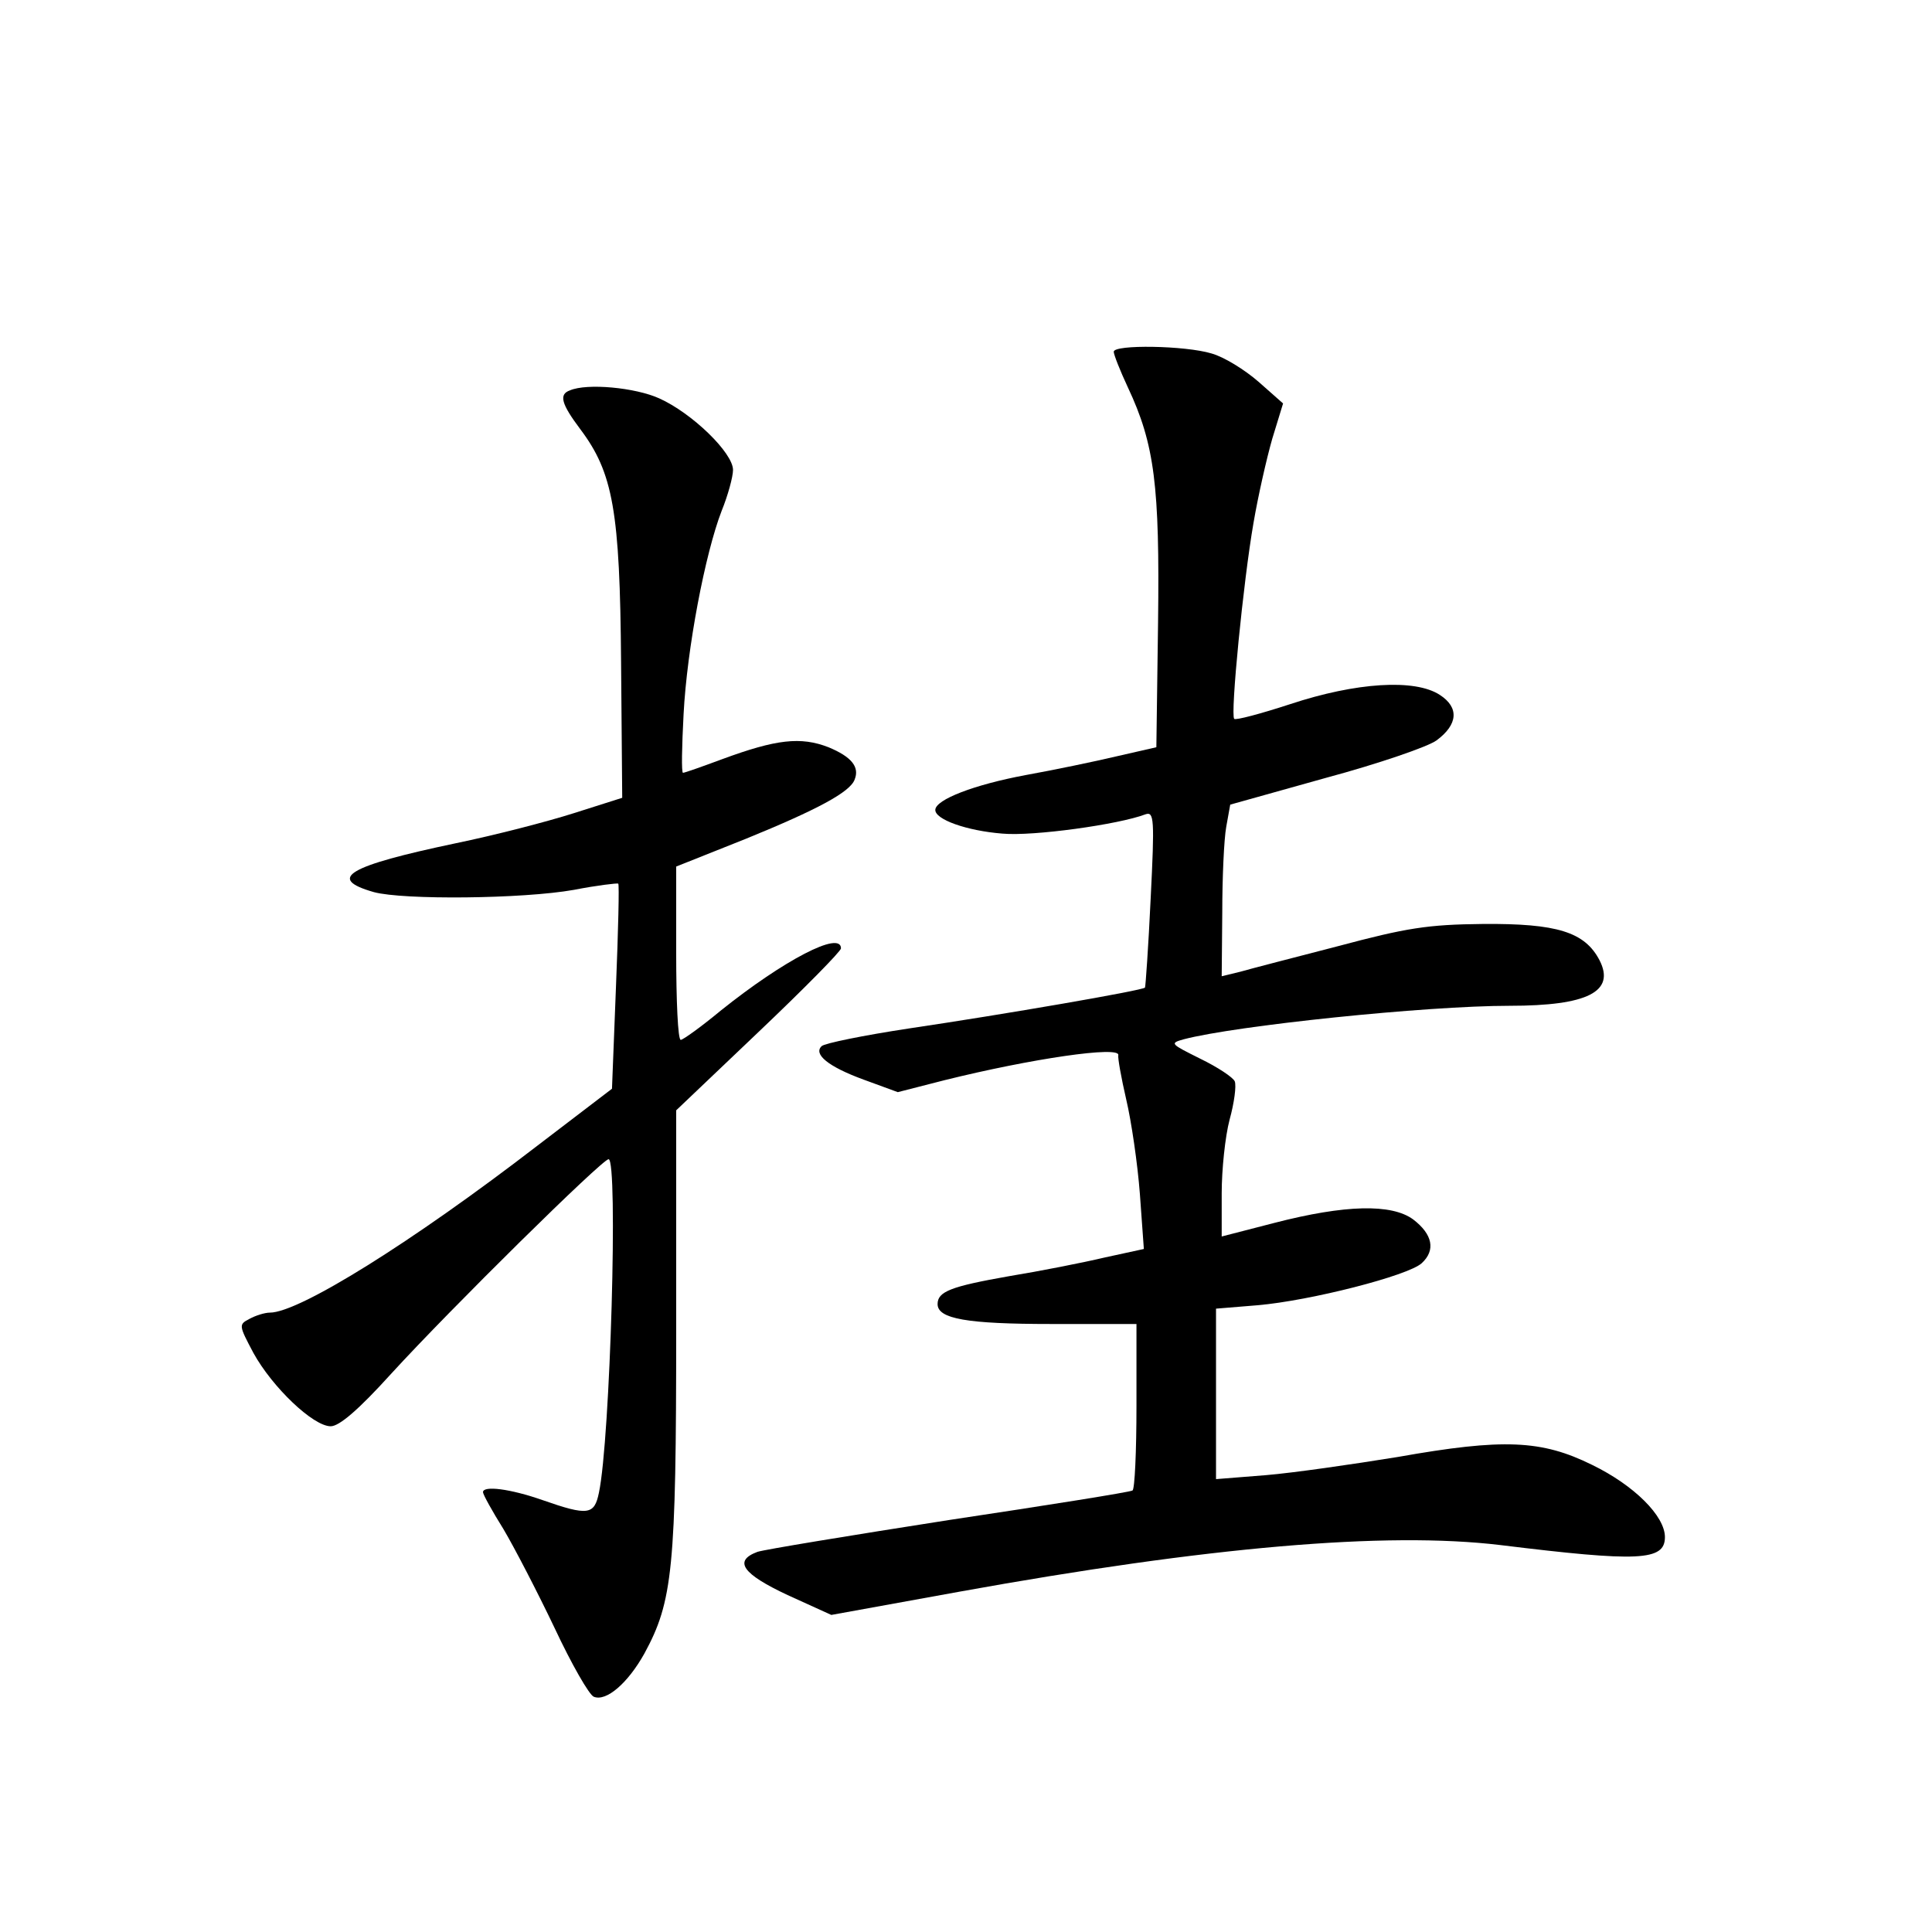 <?xml version="1.0" standalone="no"?>
<!DOCTYPE svg PUBLIC "-//W3C//DTD SVG 20010904//EN"
 "http://www.w3.org/TR/2001/REC-SVG-20010904/DTD/svg10.dtd">
<svg version="1.0" xmlns="http://www.w3.org/2000/svg"
 width="340pt" height="340pt" viewBox="0 0 340 340"
 preserveAspectRatio="xMidYMid meet">
<g transform="translate(0,340) scale(0.1,-0.1)"
fill="#000000" stroke="none">
<path d="M1960 2781 c0 -5 11 -33 25 -63 47 -100 56 -173 53 -413 l-3 -220
-70 -16 c-38 -9 -110 -24 -160 -33 -91 -17 -158 -43 -159 -61 -1 -17 55 -37
118 -42 54 -5 205 16 252 34 15 5 16 -8 9 -148 -4 -85 -9 -155 -10 -157 -4 -5
-247 -47 -416 -72 -79 -12 -148 -26 -153 -31 -15 -14 11 -36 74 -59 l60 -22
82 21 c153 38 310 61 306 44 -1 -5 5 -39 14 -78 9 -38 20 -113 24 -166 l7 -97
-69 -15 c-38 -9 -114 -24 -169 -33 -102 -18 -125 -27 -125 -49 0 -26 52 -35
200 -35 l150 0 0 -144 c0 -80 -3 -147 -7 -149 -5 -3 -150 -26 -323 -52 -173
-27 -325 -52 -337 -56 -43 -16 -26 -39 53 -76 l77 -35 226 41 c437 79 750 106
951 82 244 -30 290 -28 290 14 0 37 -54 91 -128 127 -89 44 -156 47 -342 14
-80 -13 -184 -28 -232 -32 l-88 -7 0 150 0 150 73 6 c93 8 265 52 289 74 25
23 19 51 -15 77 -38 28 -120 26 -244 -6 l-93 -24 0 76 c0 41 6 100 14 130 8
29 12 59 9 67 -3 7 -30 25 -61 40 -52 26 -54 27 -29 34 91 24 426 59 574 59
137 0 186 25 158 80 -26 50 -75 65 -205 64 -98 -1 -135 -7 -255 -39 -77 -20
-155 -40 -172 -45 l-33 -8 1 112 c0 61 3 129 7 151 l7 39 168 47 c93 25 180
55 195 66 38 28 40 58 6 80 -44 29 -148 22 -263 -16 -52 -17 -97 -29 -99 -26
-7 7 16 242 34 345 8 47 23 113 33 148 l19 62 -43 38 c-24 21 -61 44 -83 50
-46 14 -172 16 -172 3z"/>
<path d="M1003 2713 c-20 -7 -15 -24 18 -68 58 -77 70 -144 72 -411 l2 -238
-85 -27 c-47 -15 -140 -39 -208 -53 -190 -40 -228 -62 -144 -86 52 -14 262
-12 352 4 41 8 76 12 78 11 2 -1 0 -83 -4 -182 l-7 -179 -131 -100 c-222 -171
-420 -294 -471 -294 -9 0 -25 -5 -36 -11 -19 -10 -19 -11 7 -60 33 -60 105
-129 136 -129 15 0 49 29 106 92 106 116 372 378 383 378 17 0 3 -493 -17
-587 -8 -39 -19 -41 -99 -13 -57 20 -105 26 -105 14 0 -4 16 -33 36 -65 19
-32 60 -111 90 -174 30 -64 61 -118 69 -121 22 -9 60 24 89 76 50 92 56 149
56 571 l0 385 145 138 c80 76 145 142 145 147 0 32 -101 -21 -211 -109 -35
-29 -67 -52 -71 -52 -5 0 -8 69 -8 153 l0 152 123 49 c125 51 183 82 191 104
9 22 -5 40 -46 57 -49 19 -92 14 -187 -21 -35 -13 -66 -24 -69 -24 -3 0 -2 46
1 103 6 116 38 283 67 358 11 27 20 60 20 72 0 30 -72 100 -130 126 -42 19
-127 27 -157 14z"/>
</g>
</svg>
